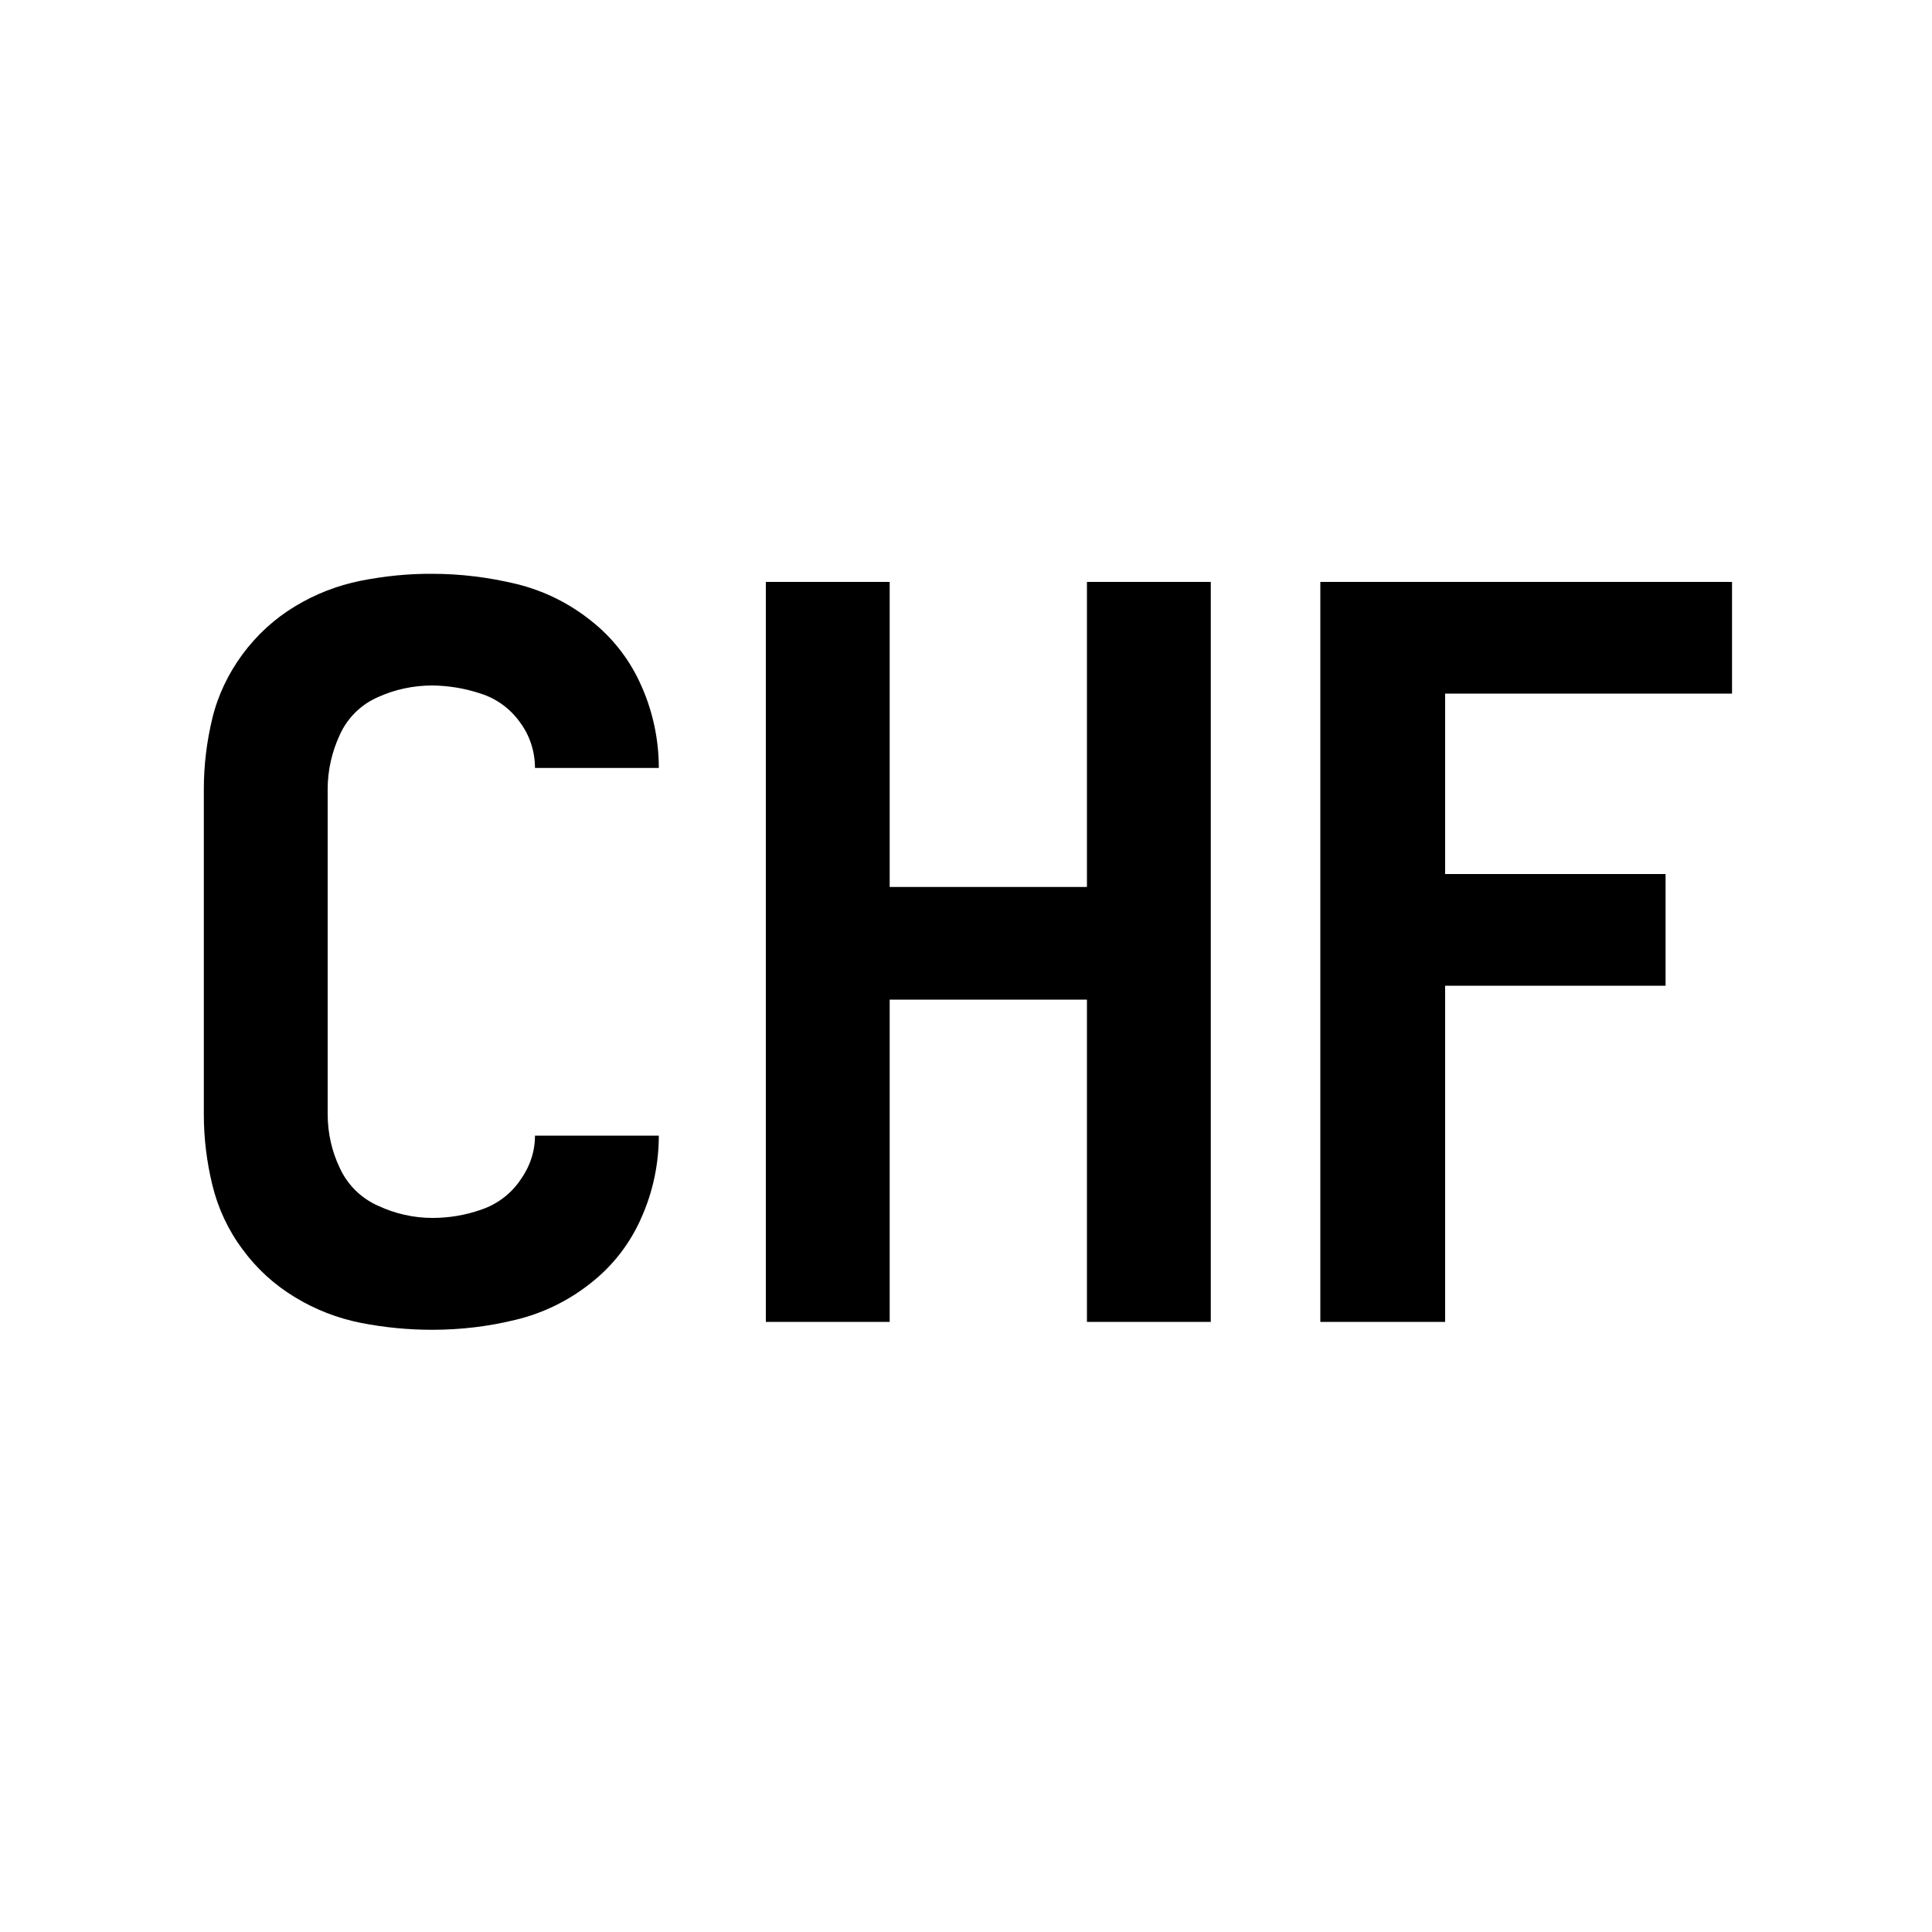 <?xml version="1.0" encoding="utf-8"?>
<!-- Generator: Adobe Illustrator 26.4.1, SVG Export Plug-In . SVG Version: 6.00 Build 0)  -->
<svg version="1.1" id="Layer_1" xmlns="http://www.w3.org/2000/svg" xmlns:xlink="http://www.w3.org/1999/xlink" x="0px" y="0px"
	 viewBox="0 0 1000 1000" style="enable-background:new 0 0 1000 1000;" xml:space="preserve">
<path d="M276.9,587.8H341c0,14.5-3,28.9-8.9,42.2c-5.8,13.4-14.8,25.1-26.3,34.1c-11.4,9.1-24.7,15.6-38.8,19
	c-14.2,3.5-28.7,5.2-43.3,5.2c-12.4,0-24.8-1.2-37-3.6c-12.1-2.4-23.6-6.9-34.1-13.3c-10.6-6.4-19.8-14.8-27.1-24.8
	c-7.4-9.9-12.7-21.3-15.6-33.3c-2.9-11.9-4.4-24.2-4.4-36.5V408.5c0-12.4,1.5-24.7,4.4-36.7c2.9-12,8.3-23.2,15.6-33.1
	c7.3-9.9,16.5-18.4,27.1-24.8c10.5-6.4,22.1-10.9,34.1-13.3c12.2-2.4,24.6-3.7,37-3.6c14.6,0,29.1,1.8,43.3,5.2
	c14.2,3.4,27.4,9.9,38.8,19c11.5,9,20.5,20.7,26.3,34.1c5.9,13.3,8.9,27.7,8.9,42.2h-64.1c0-8.5-2.7-16.9-7.8-23.7
	c-5-7-12.1-12.2-20.3-14.8c-8.1-2.7-16.5-4.1-25-4.2c-9.7,0-19.3,2-28.1,6c-8.8,3.8-15.9,10.8-19.8,19.5c-4.1,8.8-6.3,18.4-6.3,28.1
	v168.3c0,9.6,2.1,19.2,6.3,27.9c4,8.7,11,15.6,19.8,19.5c8.8,4.1,18.4,6.3,28.1,6.3c8.5,0,17-1.4,25-4.2c8.2-2.7,15.4-8,20.3-15.1
	C274.3,603.9,276.9,596.1,276.9,587.8z M562.7,459.1H460.5V301.2h-64.1v383h64.1V517.4h102.1v166.8h64.1v-383h-64.1V459.1z
	 M896.5,359v-57.8H683.4v383H748v-174h114.1v-57.8H748V359H896.5z"/>
</svg>

